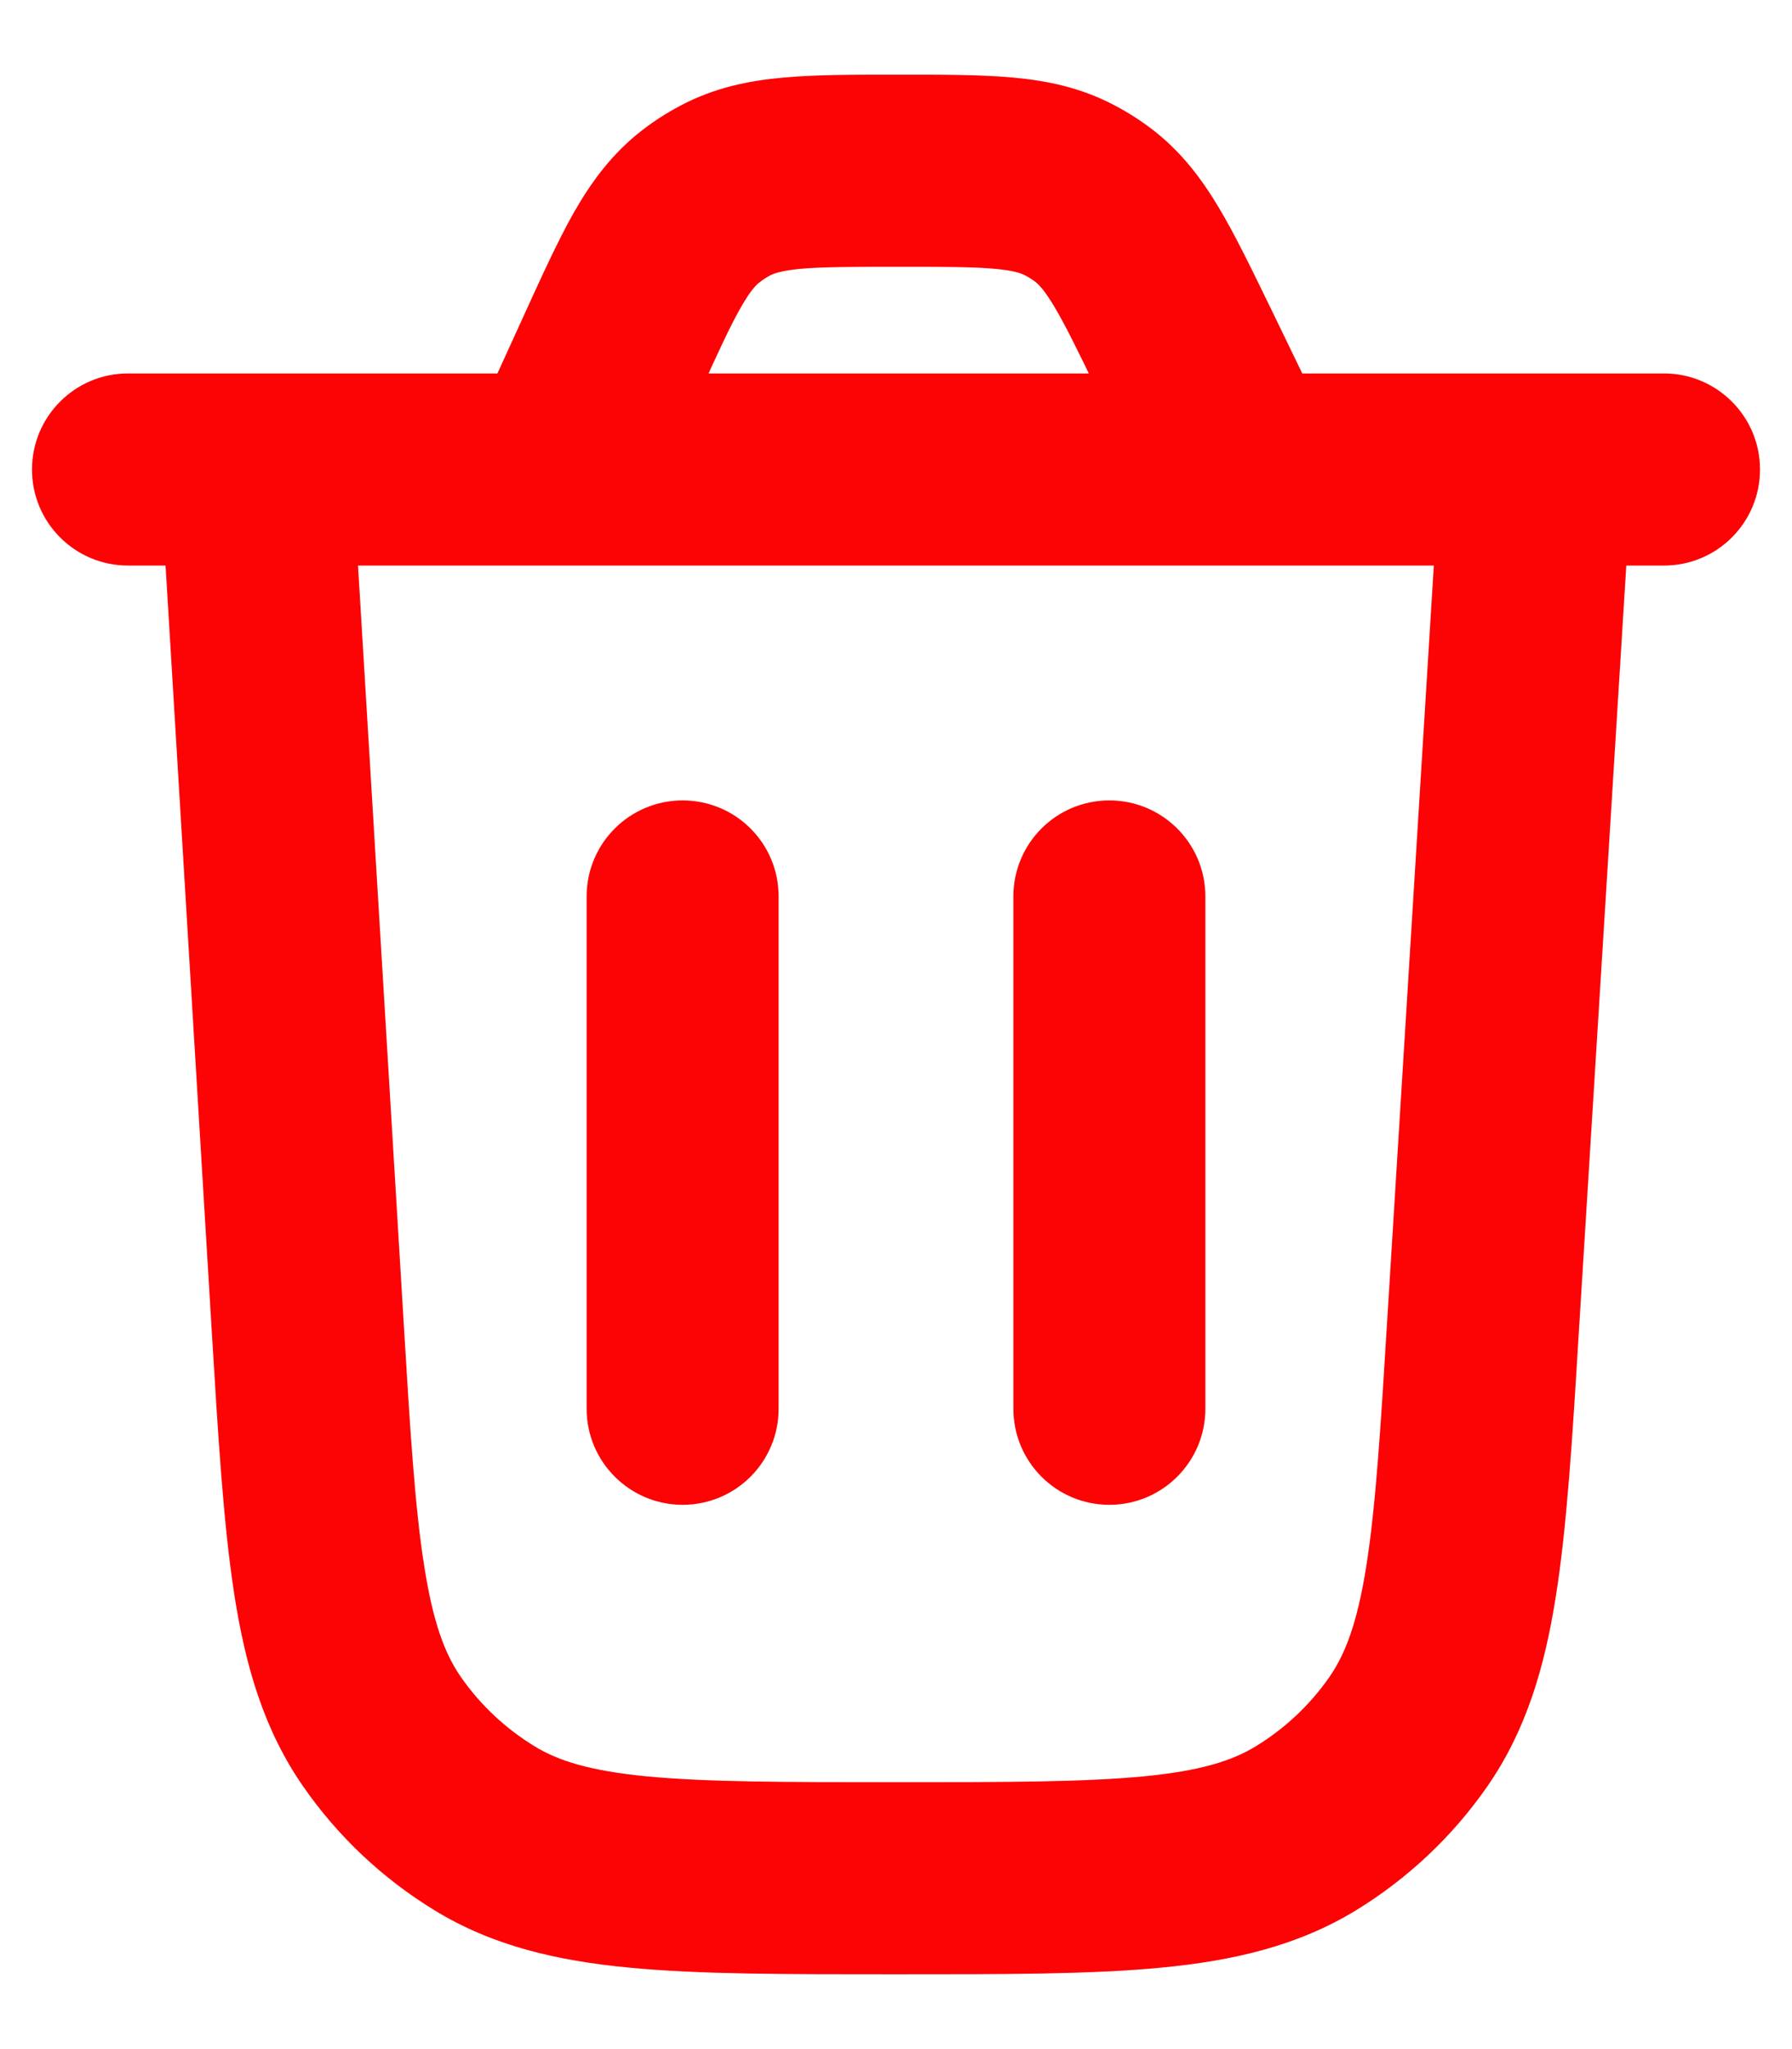 <svg width="14" height="16" viewBox="0 0 14 16" fill="none" xmlns="http://www.w3.org/2000/svg">
<path d="M11.587 10.35L10.838 10.303L11.587 10.35ZM12.749 3.713C12.774 3.299 12.46 2.943 12.046 2.918C11.633 2.892 11.277 3.207 11.251 3.62L12.749 3.713ZM2.749 3.621C2.724 3.208 2.368 2.893 1.955 2.918C1.541 2.943 1.226 3.298 1.251 3.712L2.749 3.621ZM2.403 10.343L3.152 10.298L2.403 10.343ZM11.001 13.525L11.616 13.954L11.616 13.954L11.001 13.525ZM10.2 14.277L9.81 13.636H9.81L10.2 14.277ZM2.986 13.523L3.601 13.095H3.601L2.986 13.523ZM3.786 14.276L4.177 13.636L3.786 14.276ZM1 2.916C0.586 2.916 0.25 3.252 0.25 3.666C0.25 4.081 0.586 4.416 1 4.416V2.916ZM13 4.416C13.414 4.416 13.75 4.081 13.75 3.666C13.75 3.252 13.414 2.916 13 2.916V4.416ZM9.249 2.727L8.574 3.055V3.055L9.249 2.727ZM4.772 2.781L5.455 3.092L4.772 2.781ZM5.478 1.608L5.935 2.204L5.935 2.204L5.478 1.608ZM5.664 1.489L5.312 0.827L5.312 0.827L5.664 1.489ZM8.534 1.598L8.983 0.996L8.983 0.996L8.534 1.598ZM8.351 1.483L8.006 2.149L8.006 2.149L8.351 1.483ZM4.583 11C4.583 11.414 4.919 11.75 5.333 11.75C5.748 11.75 6.083 11.414 6.083 11H4.583ZM6.083 7C6.083 6.585 5.748 6.25 5.333 6.25C4.919 6.25 4.583 6.585 4.583 7H6.083ZM7.917 11C7.917 11.414 8.252 11.75 8.667 11.75C9.081 11.75 9.417 11.414 9.417 11H7.917ZM9.417 7C9.417 6.585 9.081 6.25 8.667 6.25C8.252 6.25 7.917 6.585 7.917 7H9.417ZM12.335 10.396L12.749 3.713L11.251 3.62L10.838 10.303L12.335 10.396ZM1.251 3.712L1.654 10.388L3.152 10.298L2.749 3.621L1.251 3.712ZM10.838 10.303C10.785 11.172 10.747 11.77 10.674 12.23C10.603 12.678 10.508 12.919 10.385 13.096L11.616 13.954C11.921 13.517 12.067 13.024 12.155 12.465C12.242 11.918 12.284 11.235 12.335 10.396L10.838 10.303ZM6.995 15.416C7.836 15.416 8.52 15.417 9.071 15.364C9.635 15.31 10.135 15.195 10.591 14.918L9.81 13.636C9.627 13.748 9.38 13.828 8.928 13.871C8.465 13.915 7.865 13.916 6.995 13.916V15.416ZM10.385 13.096C10.233 13.314 10.037 13.498 9.81 13.636L10.591 14.918C10.995 14.671 11.345 14.343 11.616 13.954L10.385 13.096ZM1.654 10.388C1.705 11.229 1.746 11.912 1.832 12.46C1.92 13.02 2.065 13.513 2.37 13.951L3.601 13.095C3.478 12.918 3.384 12.676 3.314 12.227C3.241 11.767 3.204 11.168 3.152 10.298L1.654 10.388ZM6.995 13.916C6.124 13.916 5.524 13.915 5.06 13.871C4.608 13.828 4.36 13.748 4.177 13.636L3.396 14.917C3.851 15.195 4.352 15.31 4.916 15.364C5.469 15.417 6.153 15.416 6.995 15.416V13.916ZM2.37 13.951C2.641 14.341 2.99 14.669 3.396 14.917L4.177 13.636C3.949 13.497 3.753 13.313 3.601 13.095L2.37 13.951ZM1 4.416H4.369V2.916H1V4.416ZM4.369 4.416H9.704V2.916H4.369V4.416ZM9.704 4.416H13V2.916H9.704V4.416ZM8.574 3.055L9.029 3.994L10.379 3.339L9.924 2.4L8.574 3.055ZM4.09 2.469L3.686 3.355L5.051 3.977L5.455 3.092L4.09 2.469ZM5.455 3.092C5.608 2.756 5.702 2.55 5.788 2.4C5.867 2.262 5.91 2.222 5.935 2.204L5.022 1.013C4.782 1.197 4.62 1.421 4.485 1.656C4.358 1.88 4.232 2.158 4.09 2.469L5.455 3.092ZM7.023 0.583C6.681 0.583 6.375 0.582 6.119 0.606C5.849 0.63 5.578 0.685 5.312 0.827L6.016 2.151C6.043 2.137 6.097 2.114 6.255 2.099C6.428 2.084 6.654 2.083 7.023 2.083V0.583ZM5.935 2.204C5.96 2.184 5.987 2.166 6.016 2.151L5.312 0.827C5.21 0.881 5.113 0.943 5.022 1.013L5.935 2.204ZM9.924 2.4C9.778 2.1 9.648 1.831 9.519 1.616C9.382 1.388 9.22 1.173 8.983 0.996L8.086 2.199C8.11 2.217 8.153 2.255 8.233 2.388C8.32 2.532 8.417 2.731 8.574 3.055L9.924 2.4ZM7.023 2.083C7.383 2.083 7.604 2.084 7.772 2.099C7.926 2.113 7.979 2.135 8.006 2.149L8.697 0.817C8.435 0.681 8.17 0.628 7.906 0.605C7.655 0.582 7.356 0.583 7.023 0.583V2.083ZM8.983 0.996C8.893 0.929 8.797 0.869 8.697 0.817L8.006 2.149C8.034 2.163 8.061 2.18 8.086 2.199L8.983 0.996ZM6.083 11L6.083 7H4.583L4.583 11H6.083ZM9.417 11V7H7.917V11H9.417Z" fill="#FC0305"/>
</svg>
